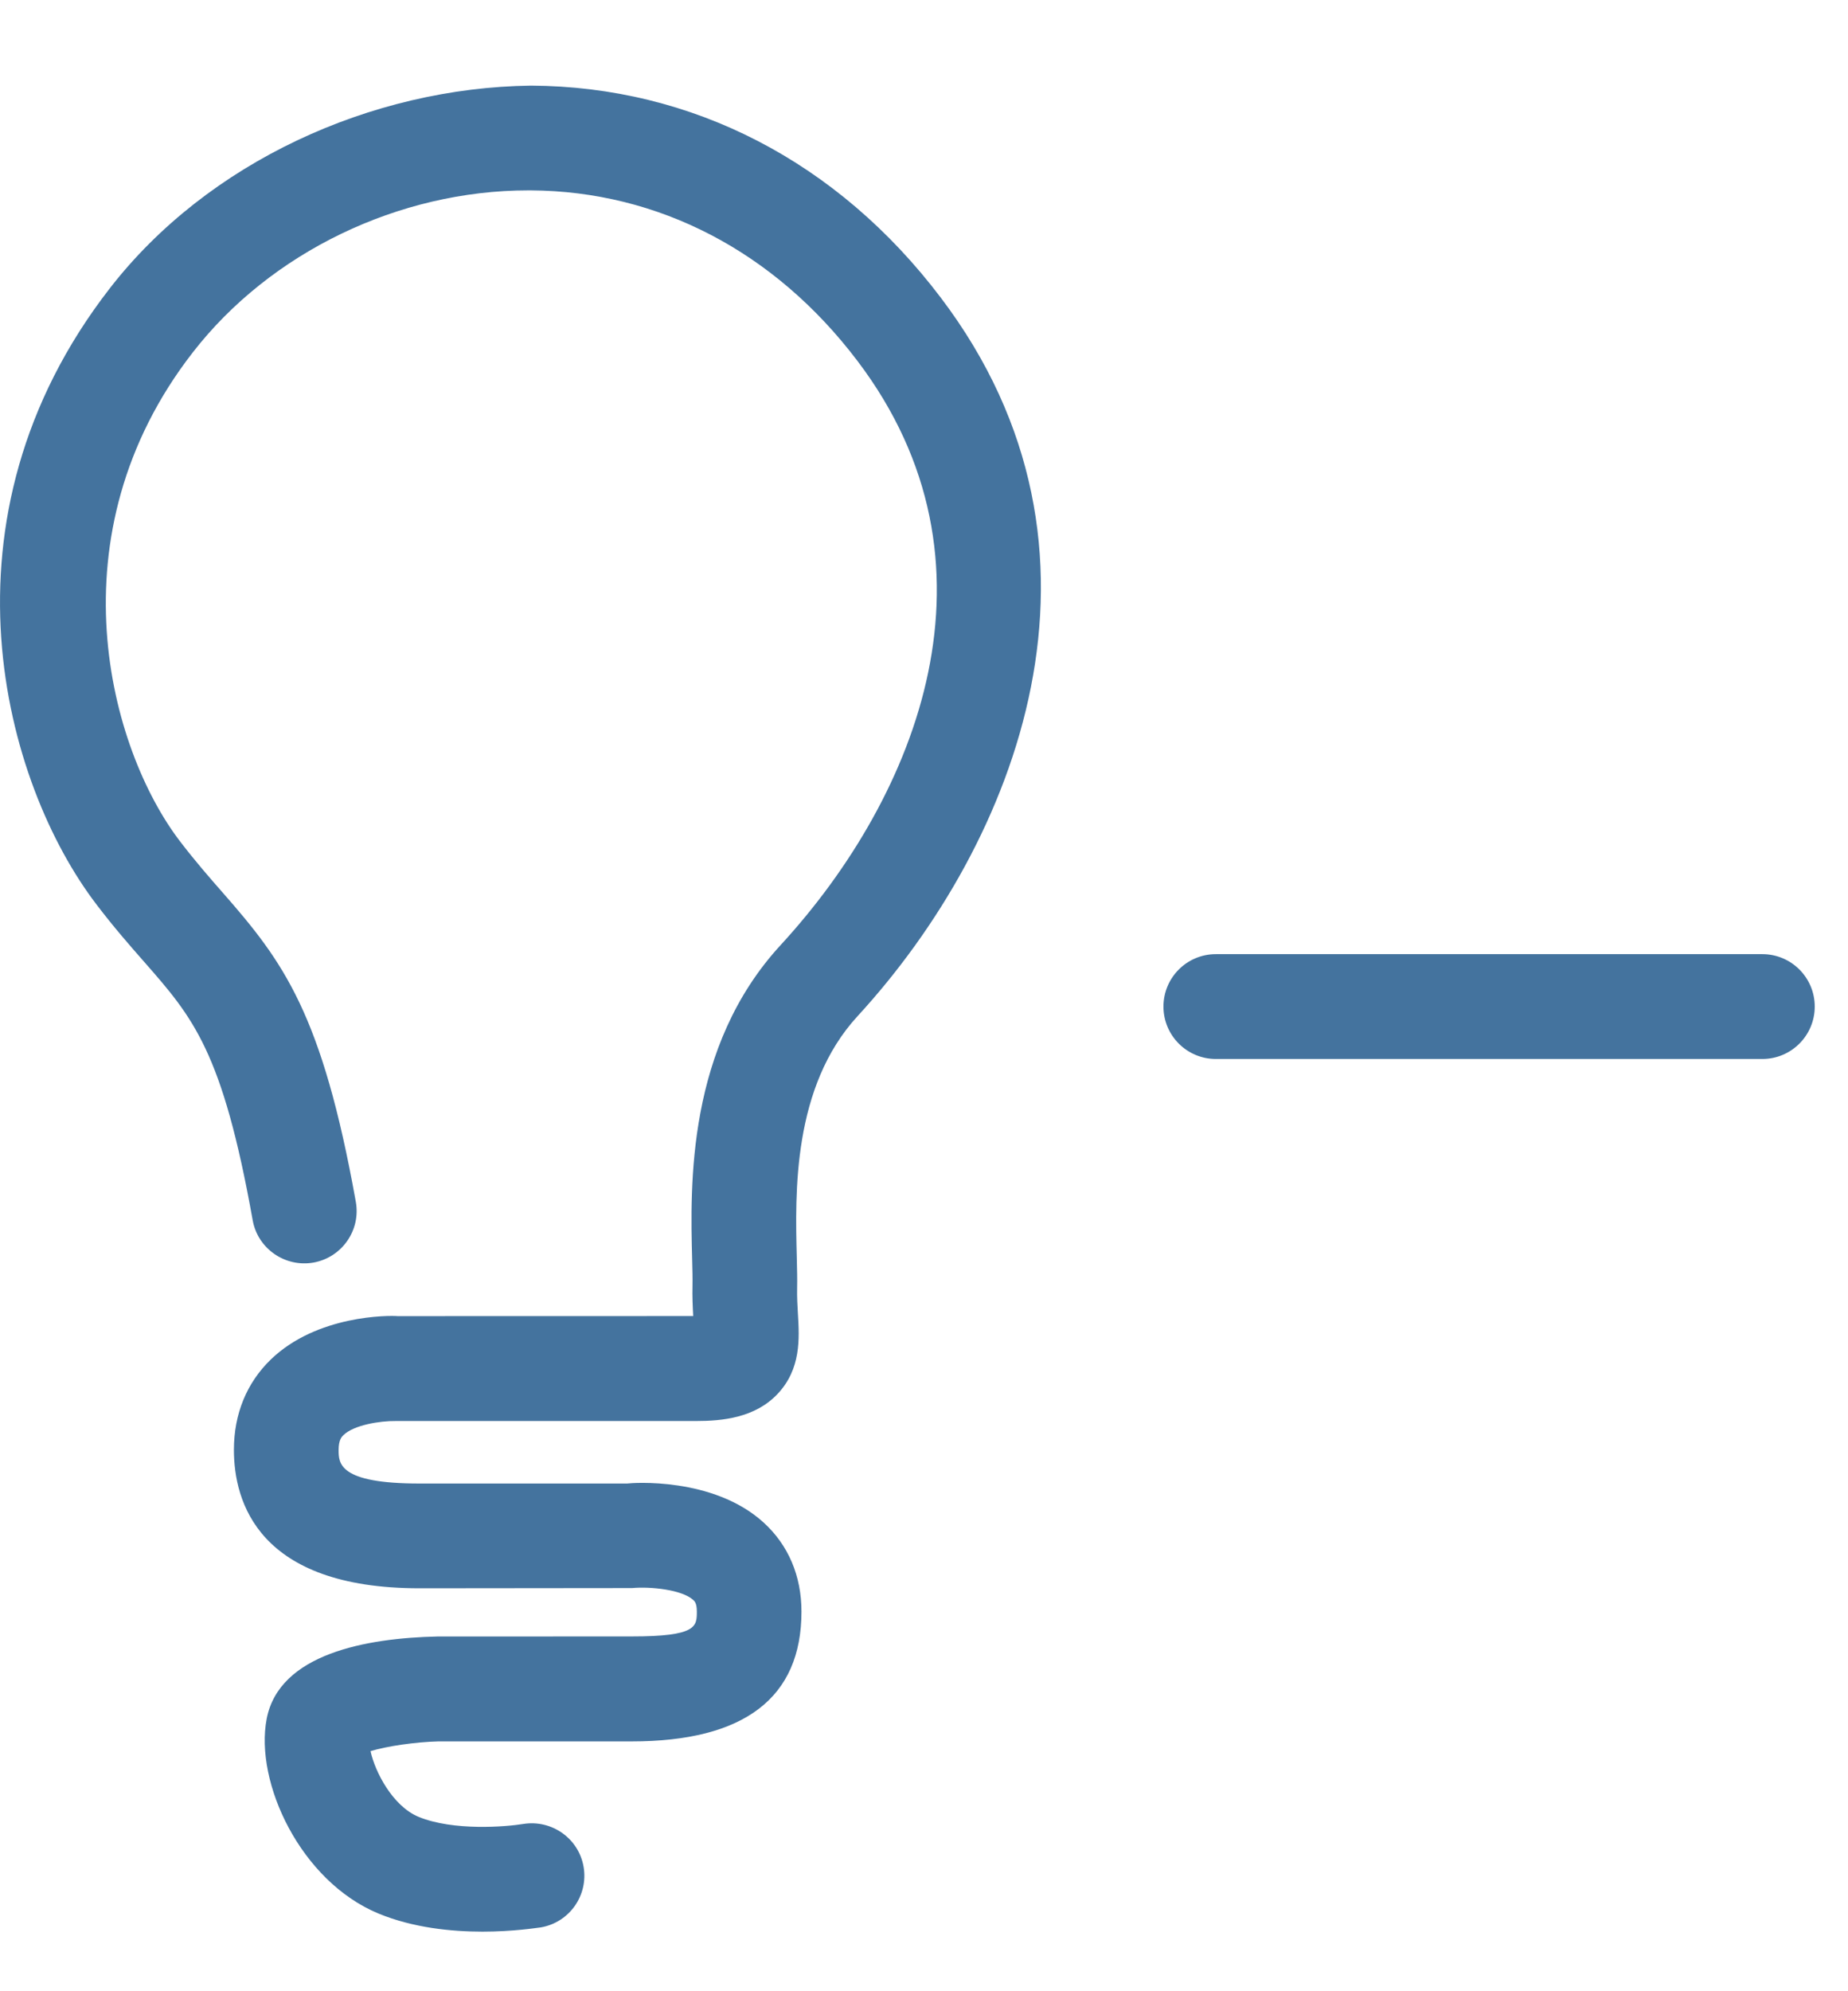 <svg id="feller-1429" xmlns="http://www.w3.org/2000/svg" x="0px" y="0px" width="26px" height="28px" viewBox="0 -1.204 26 28" xml:space="preserve"><path d="M6.788,25.958c-0.434,0-0.974-0.053-1.462-0.254C4.229,25.25,3.58,23.86,3.752,22.965c0.177-0.915,1.404-1.135,2.402-1.157  l2.735-0.001c0.915,0,0.915-0.14,0.915-0.351c0-0.115-0.032-0.145-0.051-0.162c-0.157-0.144-0.6-0.191-0.861-0.167l-2.99,0.003  c-2.272,0-2.611-1.22-2.611-1.947c0-0.503,0.179-0.941,0.519-1.27c0.652-0.63,1.669-0.62,1.784-0.61l4.159-0.001  c-0.007-0.129-0.014-0.273-0.01-0.432c0.002-0.099-0.001-0.222-0.005-0.364c-0.027-1.045-0.077-2.989,1.248-4.424  c1.935-2.106,3.234-5.371,1.076-8.213c-1.164-1.535-2.797-2.386-4.597-2.396c-0.011,0-0.021,0-0.032,0  c-1.822,0-3.629,0.871-4.721,2.279c-1.998,2.57-1.17,5.581-0.179,6.875c0.219,0.286,0.419,0.514,0.604,0.725  c0.85,0.969,1.395,1.697,1.869,4.343c0.072,0.4-0.195,0.783-0.596,0.855c-0.398,0.07-0.784-0.195-0.855-0.596  c-0.425-2.377-0.839-2.849-1.525-3.631c-0.204-0.232-0.425-0.484-0.666-0.8C0.053,9.815-0.977,6.096,1.546,2.849  C2.919,1.079,5.218,0.028,7.471,0c2.269,0.012,4.316,1.07,5.763,2.979c2.71,3.569,1.066,7.673-1.166,10.103  c-0.92,0.997-0.881,2.494-0.858,3.387c0.004,0.169,0.008,0.315,0.005,0.433c-0.003,0.138,0.005,0.26,0.011,0.368  c0.021,0.346,0.046,0.775-0.286,1.127c-0.318,0.337-0.779,0.381-1.146,0.381H5.567c-0.222-0.003-0.589,0.056-0.735,0.198  c-0.023,0.022-0.068,0.066-0.068,0.208c0,0.188,0,0.473,1.137,0.473h2.923c0.058-0.009,1.207-0.099,1.918,0.547  c0.35,0.318,0.534,0.752,0.534,1.254c0,1.211-0.803,1.825-2.388,1.825H6.171c-0.33,0.008-0.733,0.068-0.958,0.137  c0.064,0.293,0.311,0.772,0.676,0.924c0.49,0.201,1.229,0.14,1.473,0.1c0.4-0.064,0.781,0.203,0.849,0.604s-0.2,0.78-0.6,0.85  C7.544,25.906,7.218,25.958,6.788,25.958L6.788,25.958z M24.795,13.687h-7.689c-0.407,0-0.737-0.33-0.737-0.737s0.33-0.737,0.737-0.737h7.689c0.407,0,0.737,0.33,0.737,0.737  S25.202,13.687,24.795,13.687L24.795,13.687z" style="fill: #44739e"></path></svg>